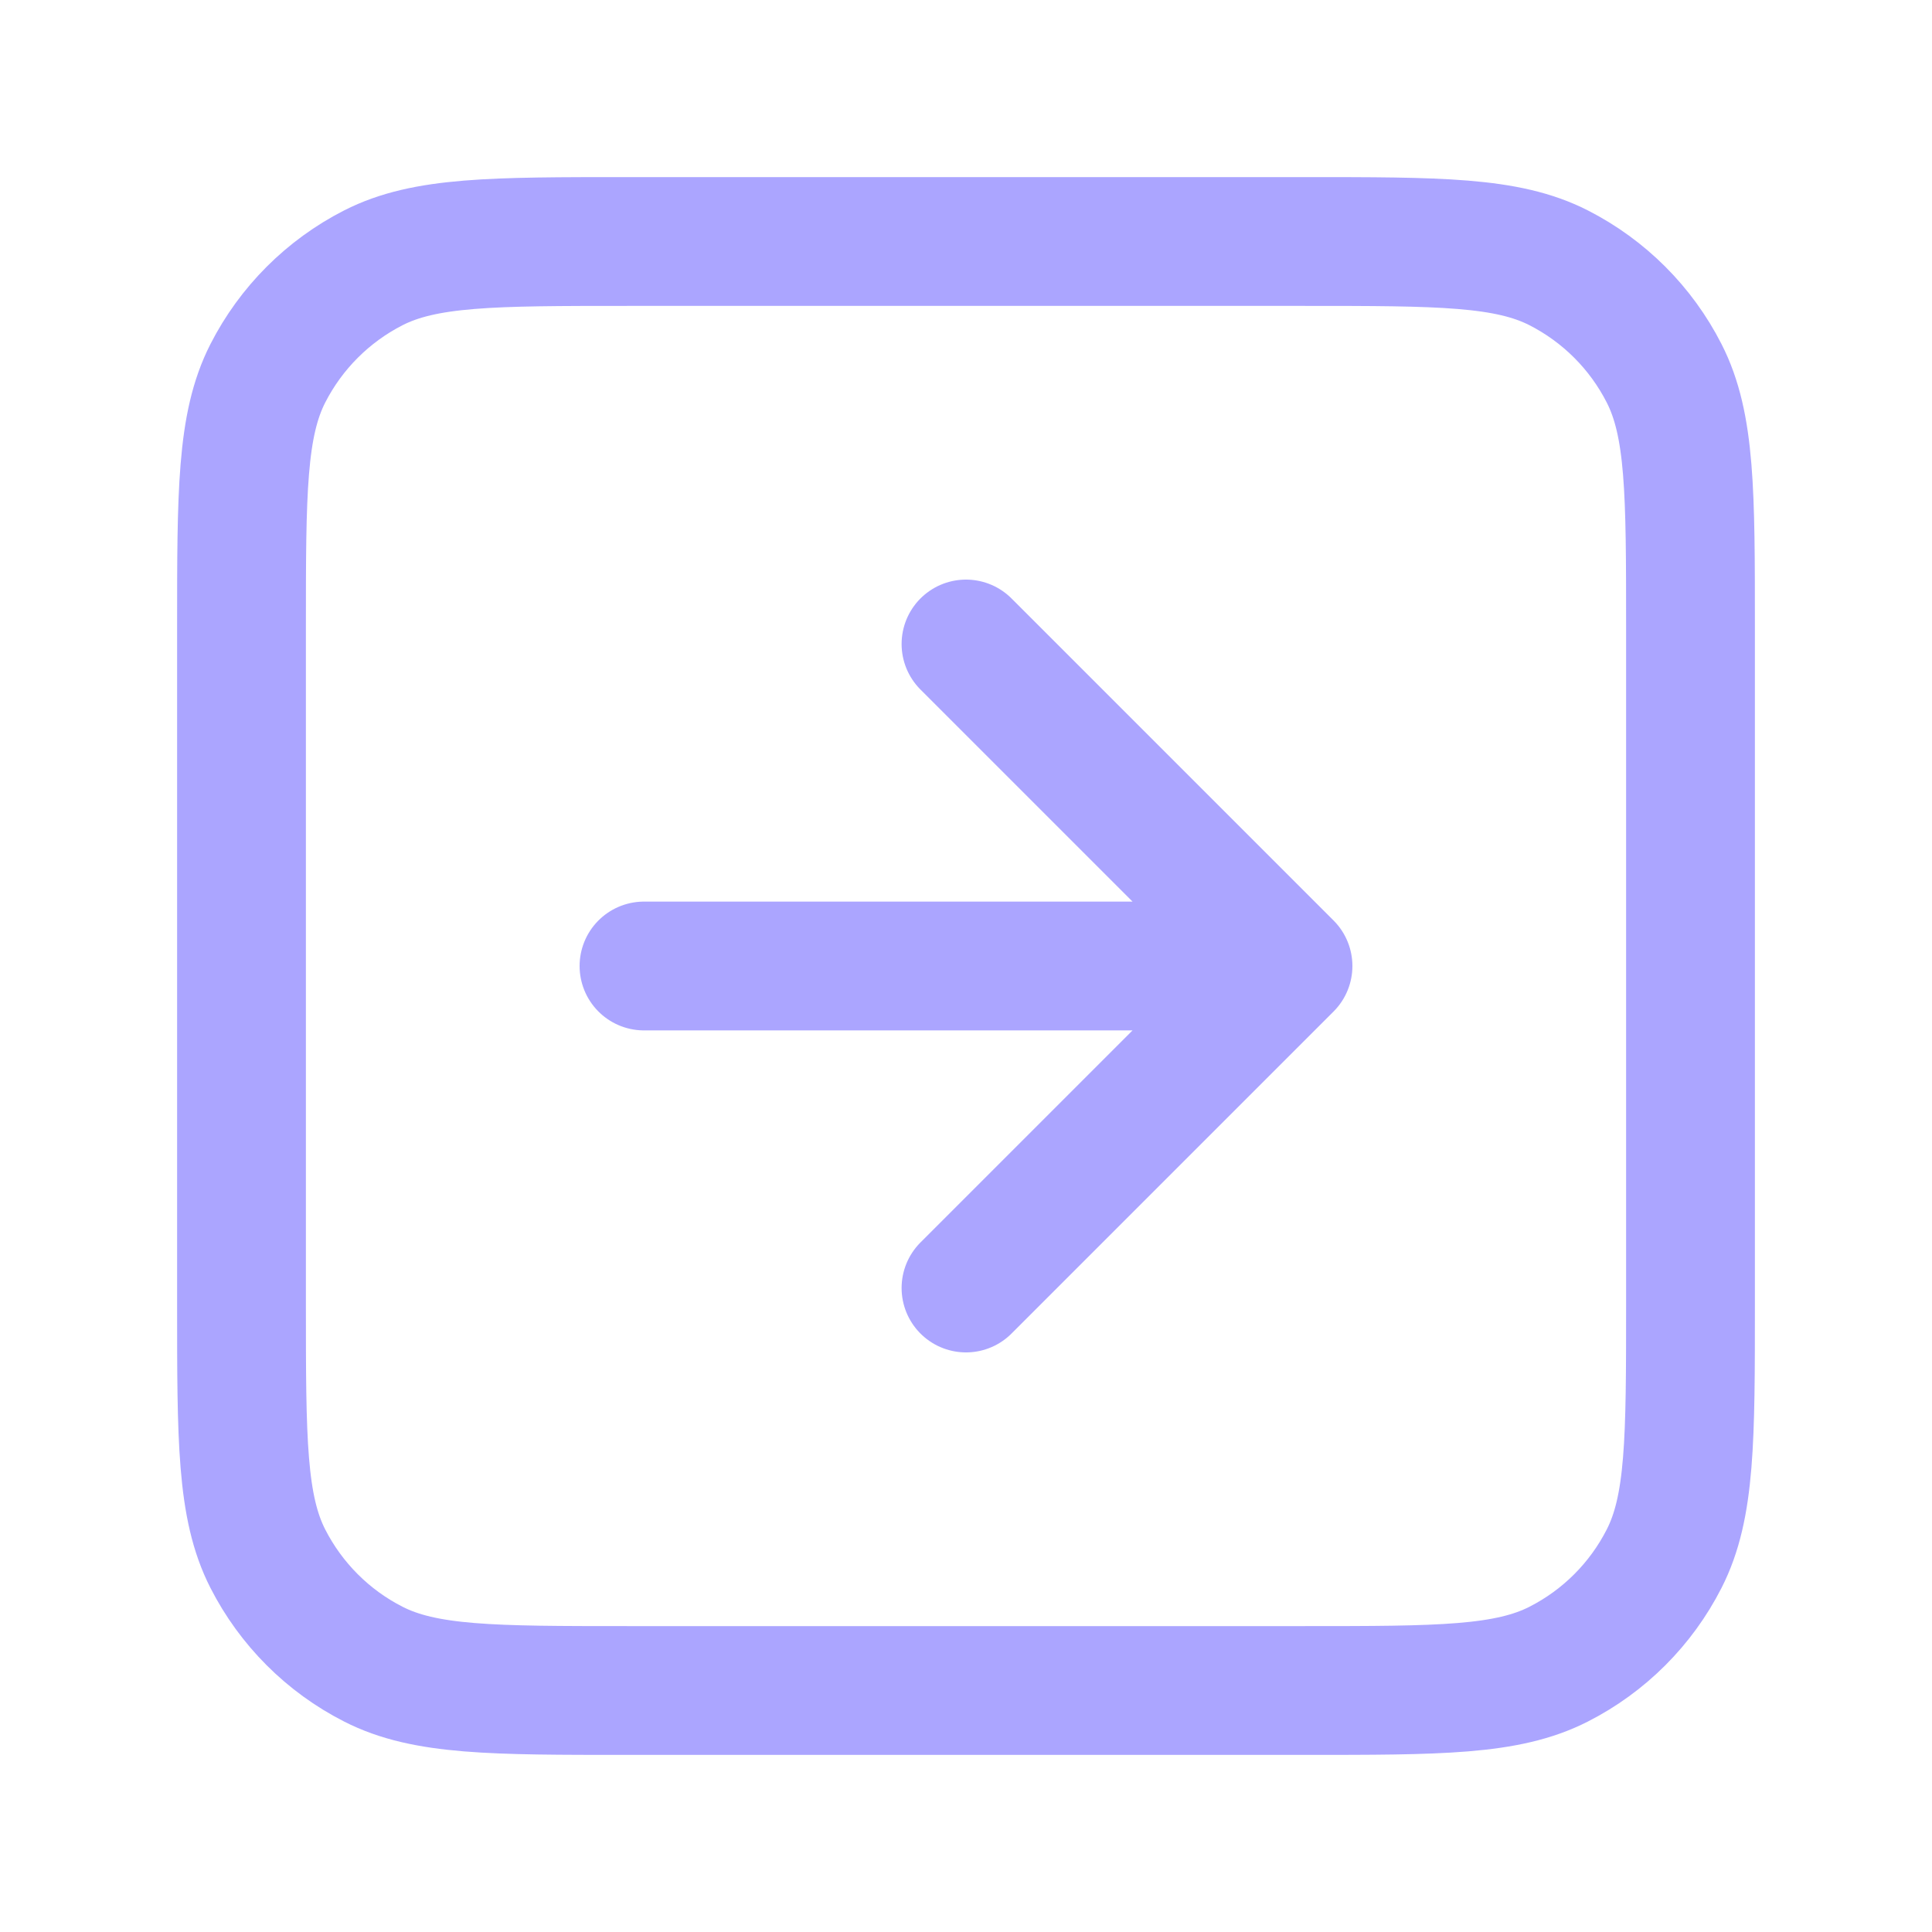 <svg width="60" height="60" viewBox="0 0 60 60" fill="none" xmlns="http://www.w3.org/2000/svg">
<path d="M30 40L40 30M40 30L30 20M40 30H20M19.5 52.5H40.5C44.7 52.5 46.801 52.5 48.405 51.682C49.816 50.964 50.964 49.816 51.682 48.405C52.5 46.801 52.5 44.7 52.5 40.5V19.5C52.5 15.3 52.5 13.199 51.682 11.595C50.964 10.184 49.816 9.037 48.405 8.317C46.801 7.5 44.7 7.5 40.5 7.5H19.5C15.3 7.5 13.199 7.5 11.595 8.317C10.184 9.037 9.037 10.184 8.317 11.595C7.5 13.199 7.5 15.3 7.5 19.5V40.5C7.5 44.7 7.5 46.801 8.317 48.405C9.037 49.816 10.184 50.964 11.595 51.682C13.199 52.5 15.3 52.5 19.5 52.5Z" stroke="#ABA5FF" stroke-width="4" stroke-linecap="round" stroke-linejoin="round"/>
</svg>
